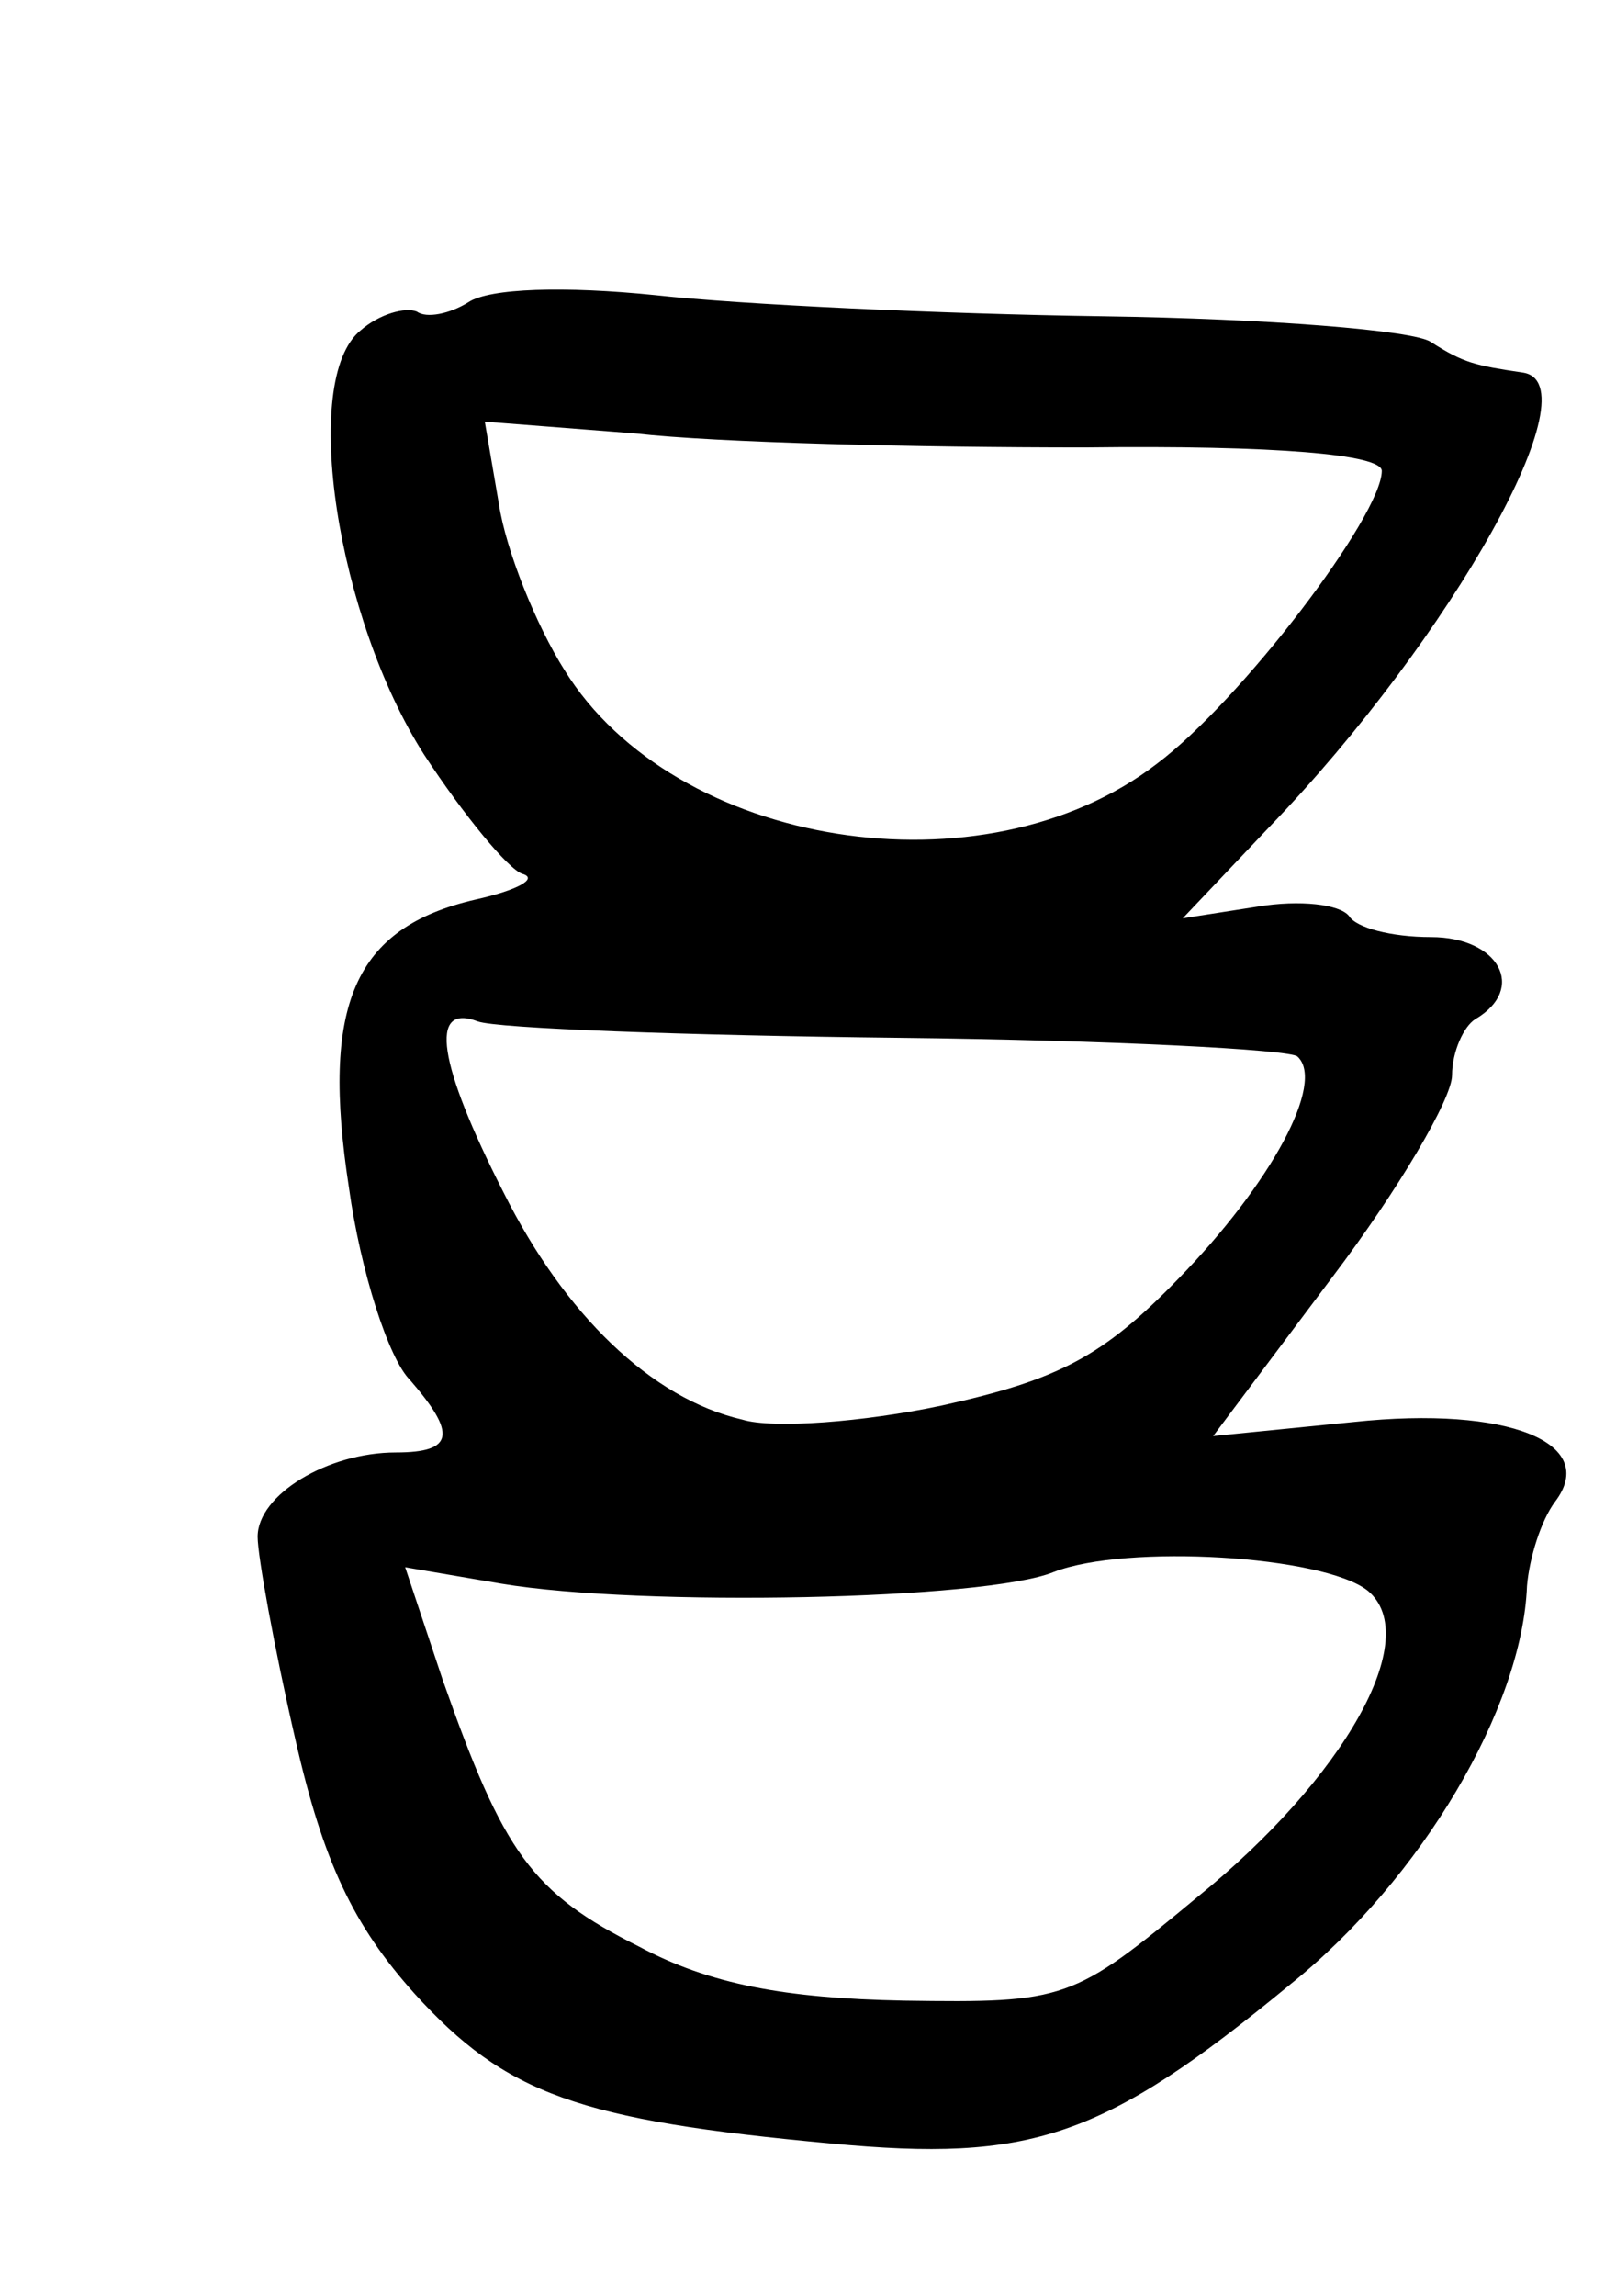 <?xml version="1.0" standalone="no"?>
<!DOCTYPE svg PUBLIC "-//W3C//DTD SVG 20010904//EN"
 "http://www.w3.org/TR/2001/REC-SVG-20010904/DTD/svg10.dtd">
<svg version="1.0" xmlns="http://www.w3.org/2000/svg"
 width="69pt" height="98pt" viewBox="0 0 69 98"
 preserveAspectRatio="xMidYMid meet">
<g transform="translate(0,98) scale(0.1,-0.1)"
fill="#000000" stroke="none">
<path d="M200 851 c-8 -5 -18 -7 -22 -4 -5 2 -16 -1 -24 -8 -26 -21 -10 -123
27 -181 17 -26 36 -49 42 -51 7 -2 -2 -7 -20 -11 -52 -12 -66 -45 -54 -123 5
-36 17 -73 26 -82 20 -23 19 -31 -6 -31 -29 0 -59 -18 -59 -36 0 -8 7 -47 16
-86 12 -53 25 -80 51 -109 39 -43 70 -54 178 -64 85 -8 116 2 196 68 56 45 99
118 101 170 1 12 6 28 12 36 19 25 -20 41 -86 34 l-60 -6 51 68 c28 37 51 76
51 86 0 10 5 21 10 24 22 13 10 35 -19 35 -17 0 -32 4 -35 9 -4 5 -21 7 -39 4
l-32 -5 37 39 c78 81 139 190 108 194 -20 3 -25 4 -39 13 -7 5 -70 10 -140 11
-69 1 -155 5 -191 9 -39 4 -71 3 -80 -3z m263 -62 c82 1 127 -3 127 -10 0 -19
-60 -98 -96 -125 -74 -57 -206 -36 -253 40 -12 19 -25 51 -28 71 l-6 35 64 -5
c35 -4 121 -6 192 -6z m-79 -252 c90 -1 167 -5 170 -8 12 -11 -11 -54 -51 -95
-32 -33 -51 -43 -101 -54 -33 -7 -72 -10 -85 -6 -39 9 -76 45 -102 97 -28 55
-32 81 -11 73 8 -3 89 -6 180 -7z m200 -236 c24 -20 -10 -80 -73 -131 -53 -44
-56 -45 -125 -44 -51 1 -83 7 -113 23 -46 23 -58 40 -84 114 l-16 48 41 -7
c60 -10 207 -7 236 5 31 12 115 7 134 -8z"/>
</g>
</svg>
